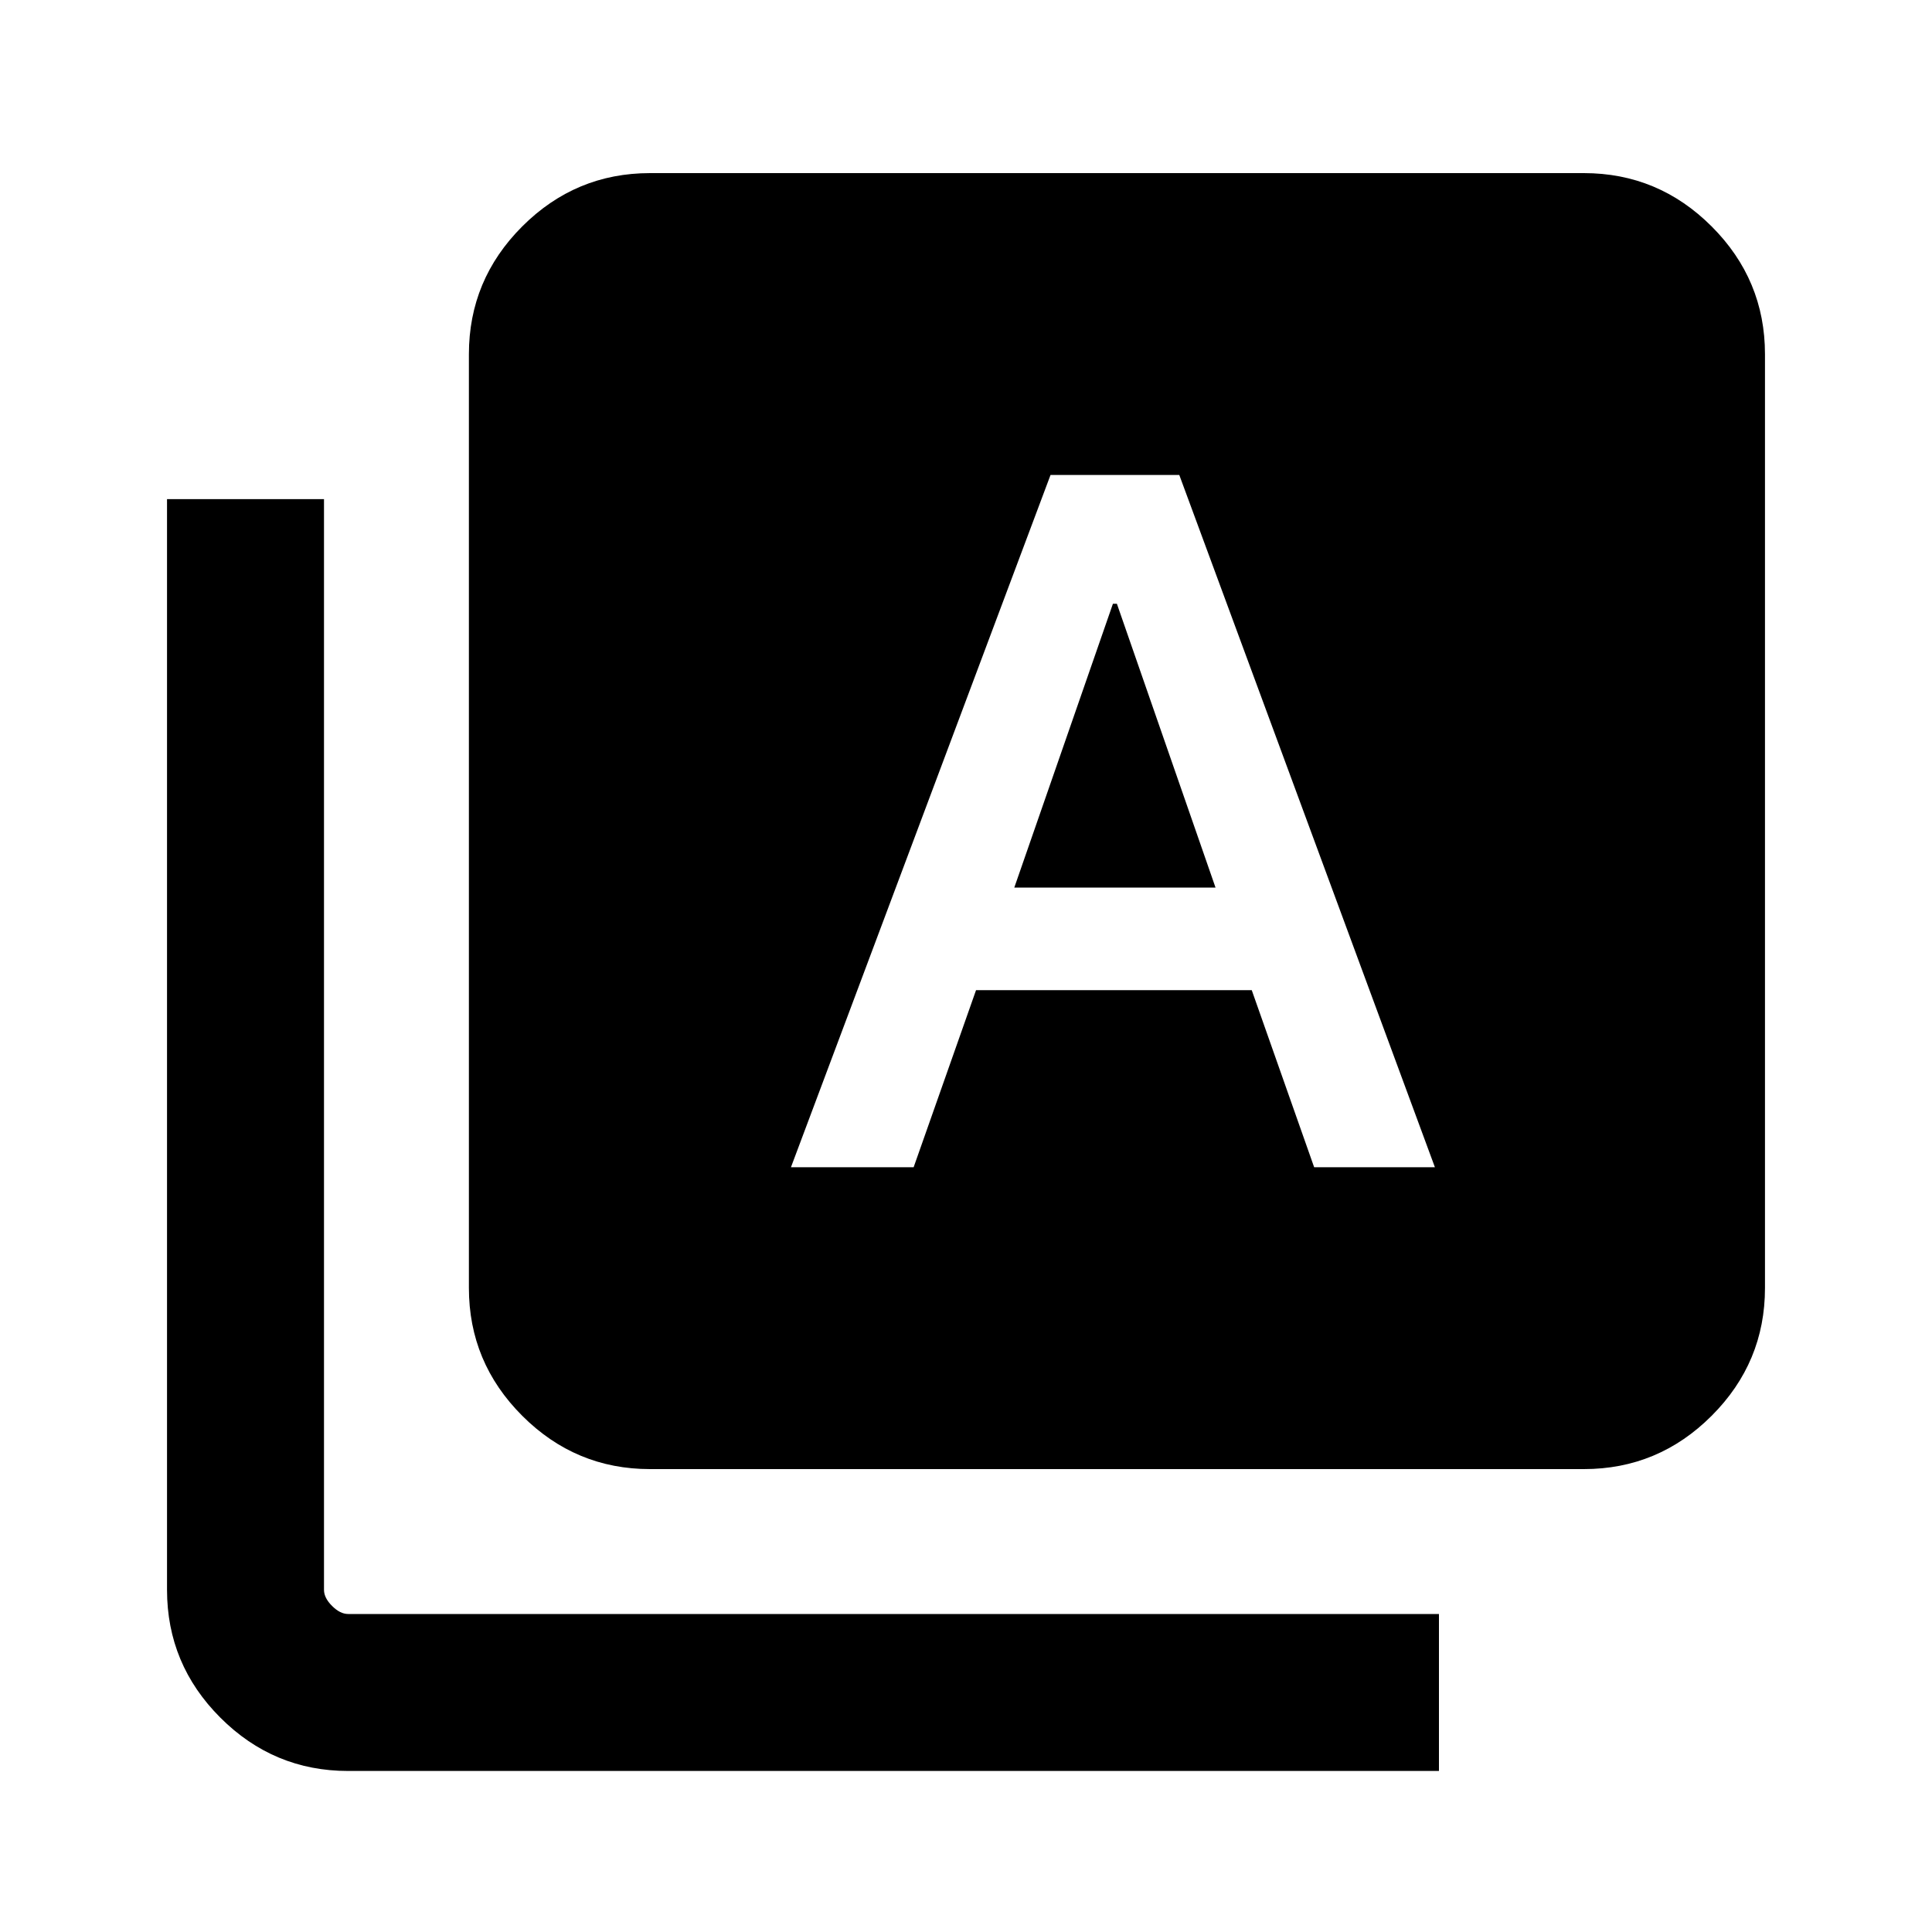 <svg xmlns="http://www.w3.org/2000/svg" height="20" width="20"><path d="M8.188 12.083h1.27l.646-1.833h2.854l.646 1.833h1.25l-2.646-7.166h-1.333ZM10.5 9.188l1.021-2.938h.041l1.021 2.938Zm-3.771 6.02q-.771 0-1.323-.552-.552-.552-.552-1.323V3.667q0-.771.552-1.323.552-.552 1.323-.552h9.667q.771 0 1.323.552.552.552.552 1.323v9.666q0 .771-.552 1.323-.552.552-1.323.552Zm-3.125 3.125q-.771 0-1.323-.552-.552-.552-.552-1.323V5.167h1.625v11.291q0 .084.084.167.083.083.166.083h11.292v1.625Z"/></svg>